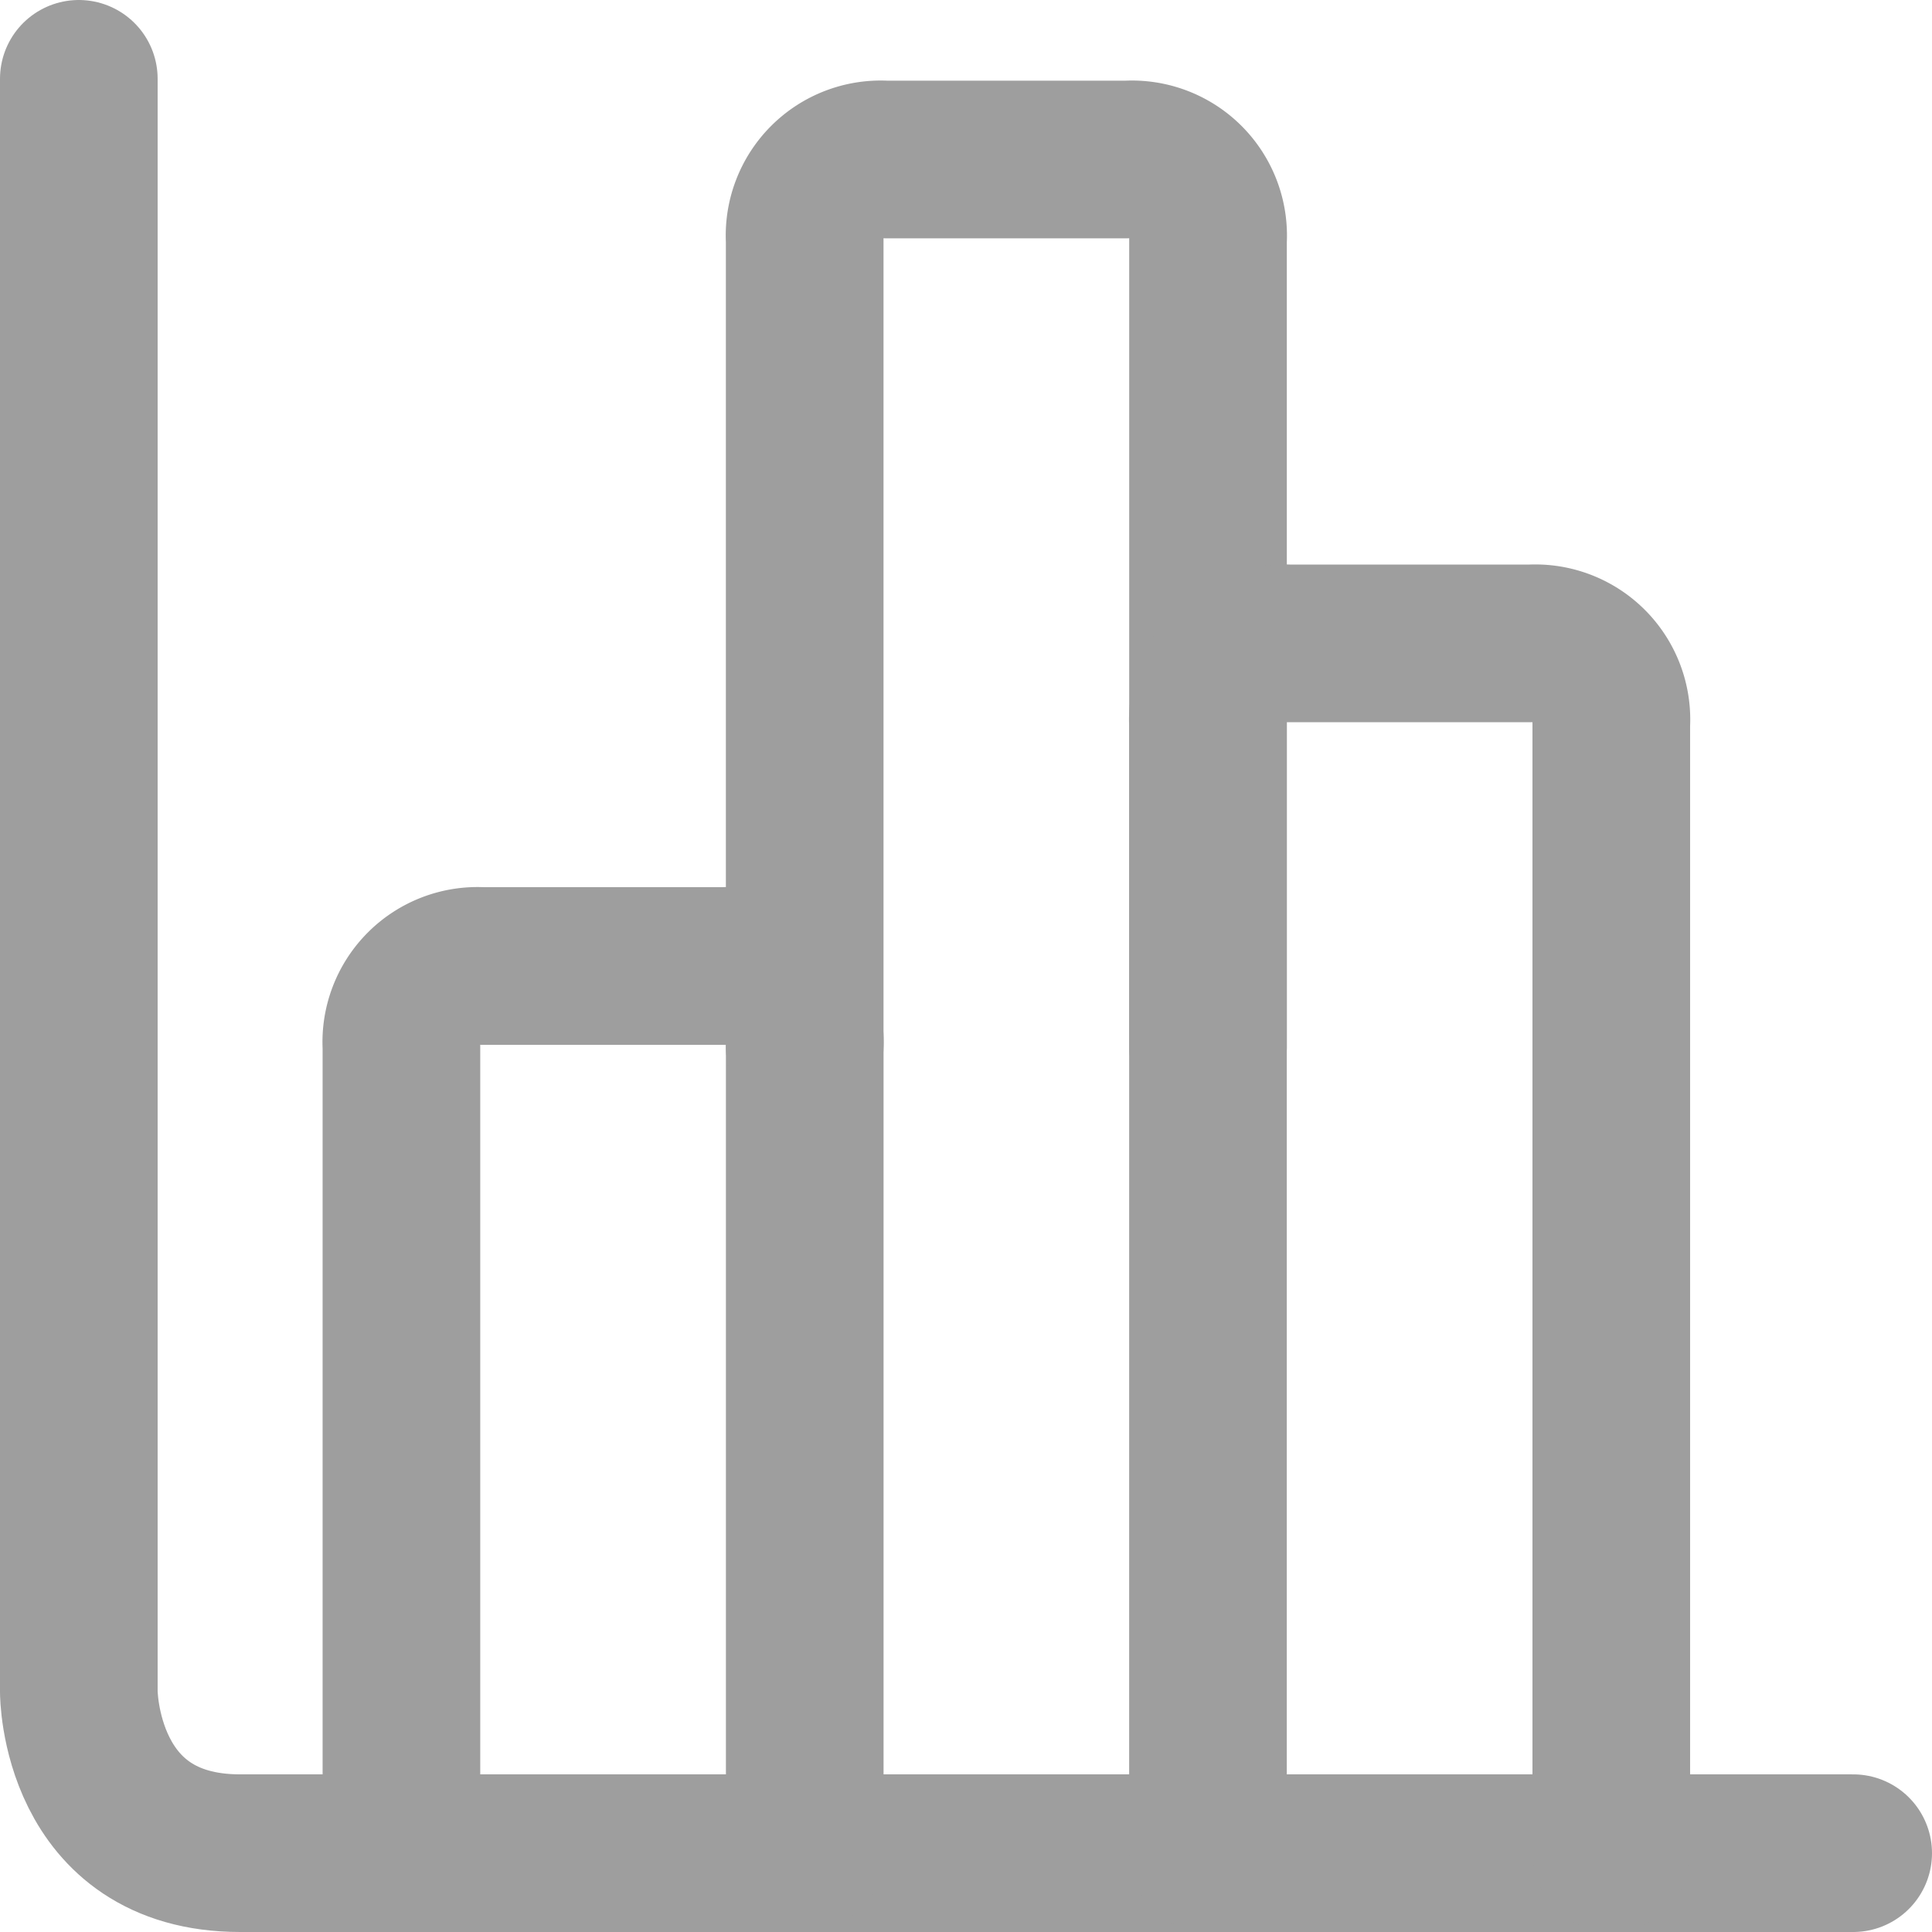 <svg xmlns="http://www.w3.org/2000/svg" width="49.024" height="49.024" viewBox="0 0 49.024 49.024">
    <defs>
        <style>
            .cls-1{fill:none;stroke:#9e9e9e;stroke-linecap:round;stroke-linejoin:round;stroke-miterlimit:10;stroke-width:4px}
        </style>
    </defs>
    <g id="Symbol_5_1" data-name="Symbol 5 – 1" transform="translate(-982 -126.309)">
        <path id="Path_76" d="M45 177v40.931s0 4.093 4.093 4.093h40.931" class="cls-1" data-name="Path 76" transform="translate(939 -48.691)"/>
        <path id="Path_77" d="M49 210.512v-20.465A1.934 1.934 0 0 1 51.047 188h6.14a1.934 1.934 0 0 1 2.047 2.047v20.465" class="cls-1" data-name="Path 77" transform="translate(943.186 -37.179)"/>
        <path id="Path_78" d="M54 200.512v-20.465A1.933 1.933 0 0 1 56.047 178h6.14a1.934 1.934 0 0 1 2.047 2.047v20.465" class="cls-1" data-name="Path 78" transform="translate(948.419 -47.644)"/>
        <path id="Path_79" d="M59 214.7v-28.653A1.934 1.934 0 0 1 61.047 184h6.14a1.934 1.934 0 0 1 2.047 2.047V214.7" class="cls-1" data-name="Path 79" transform="translate(953.652 -41.365)"/>
    </g>
</svg>
